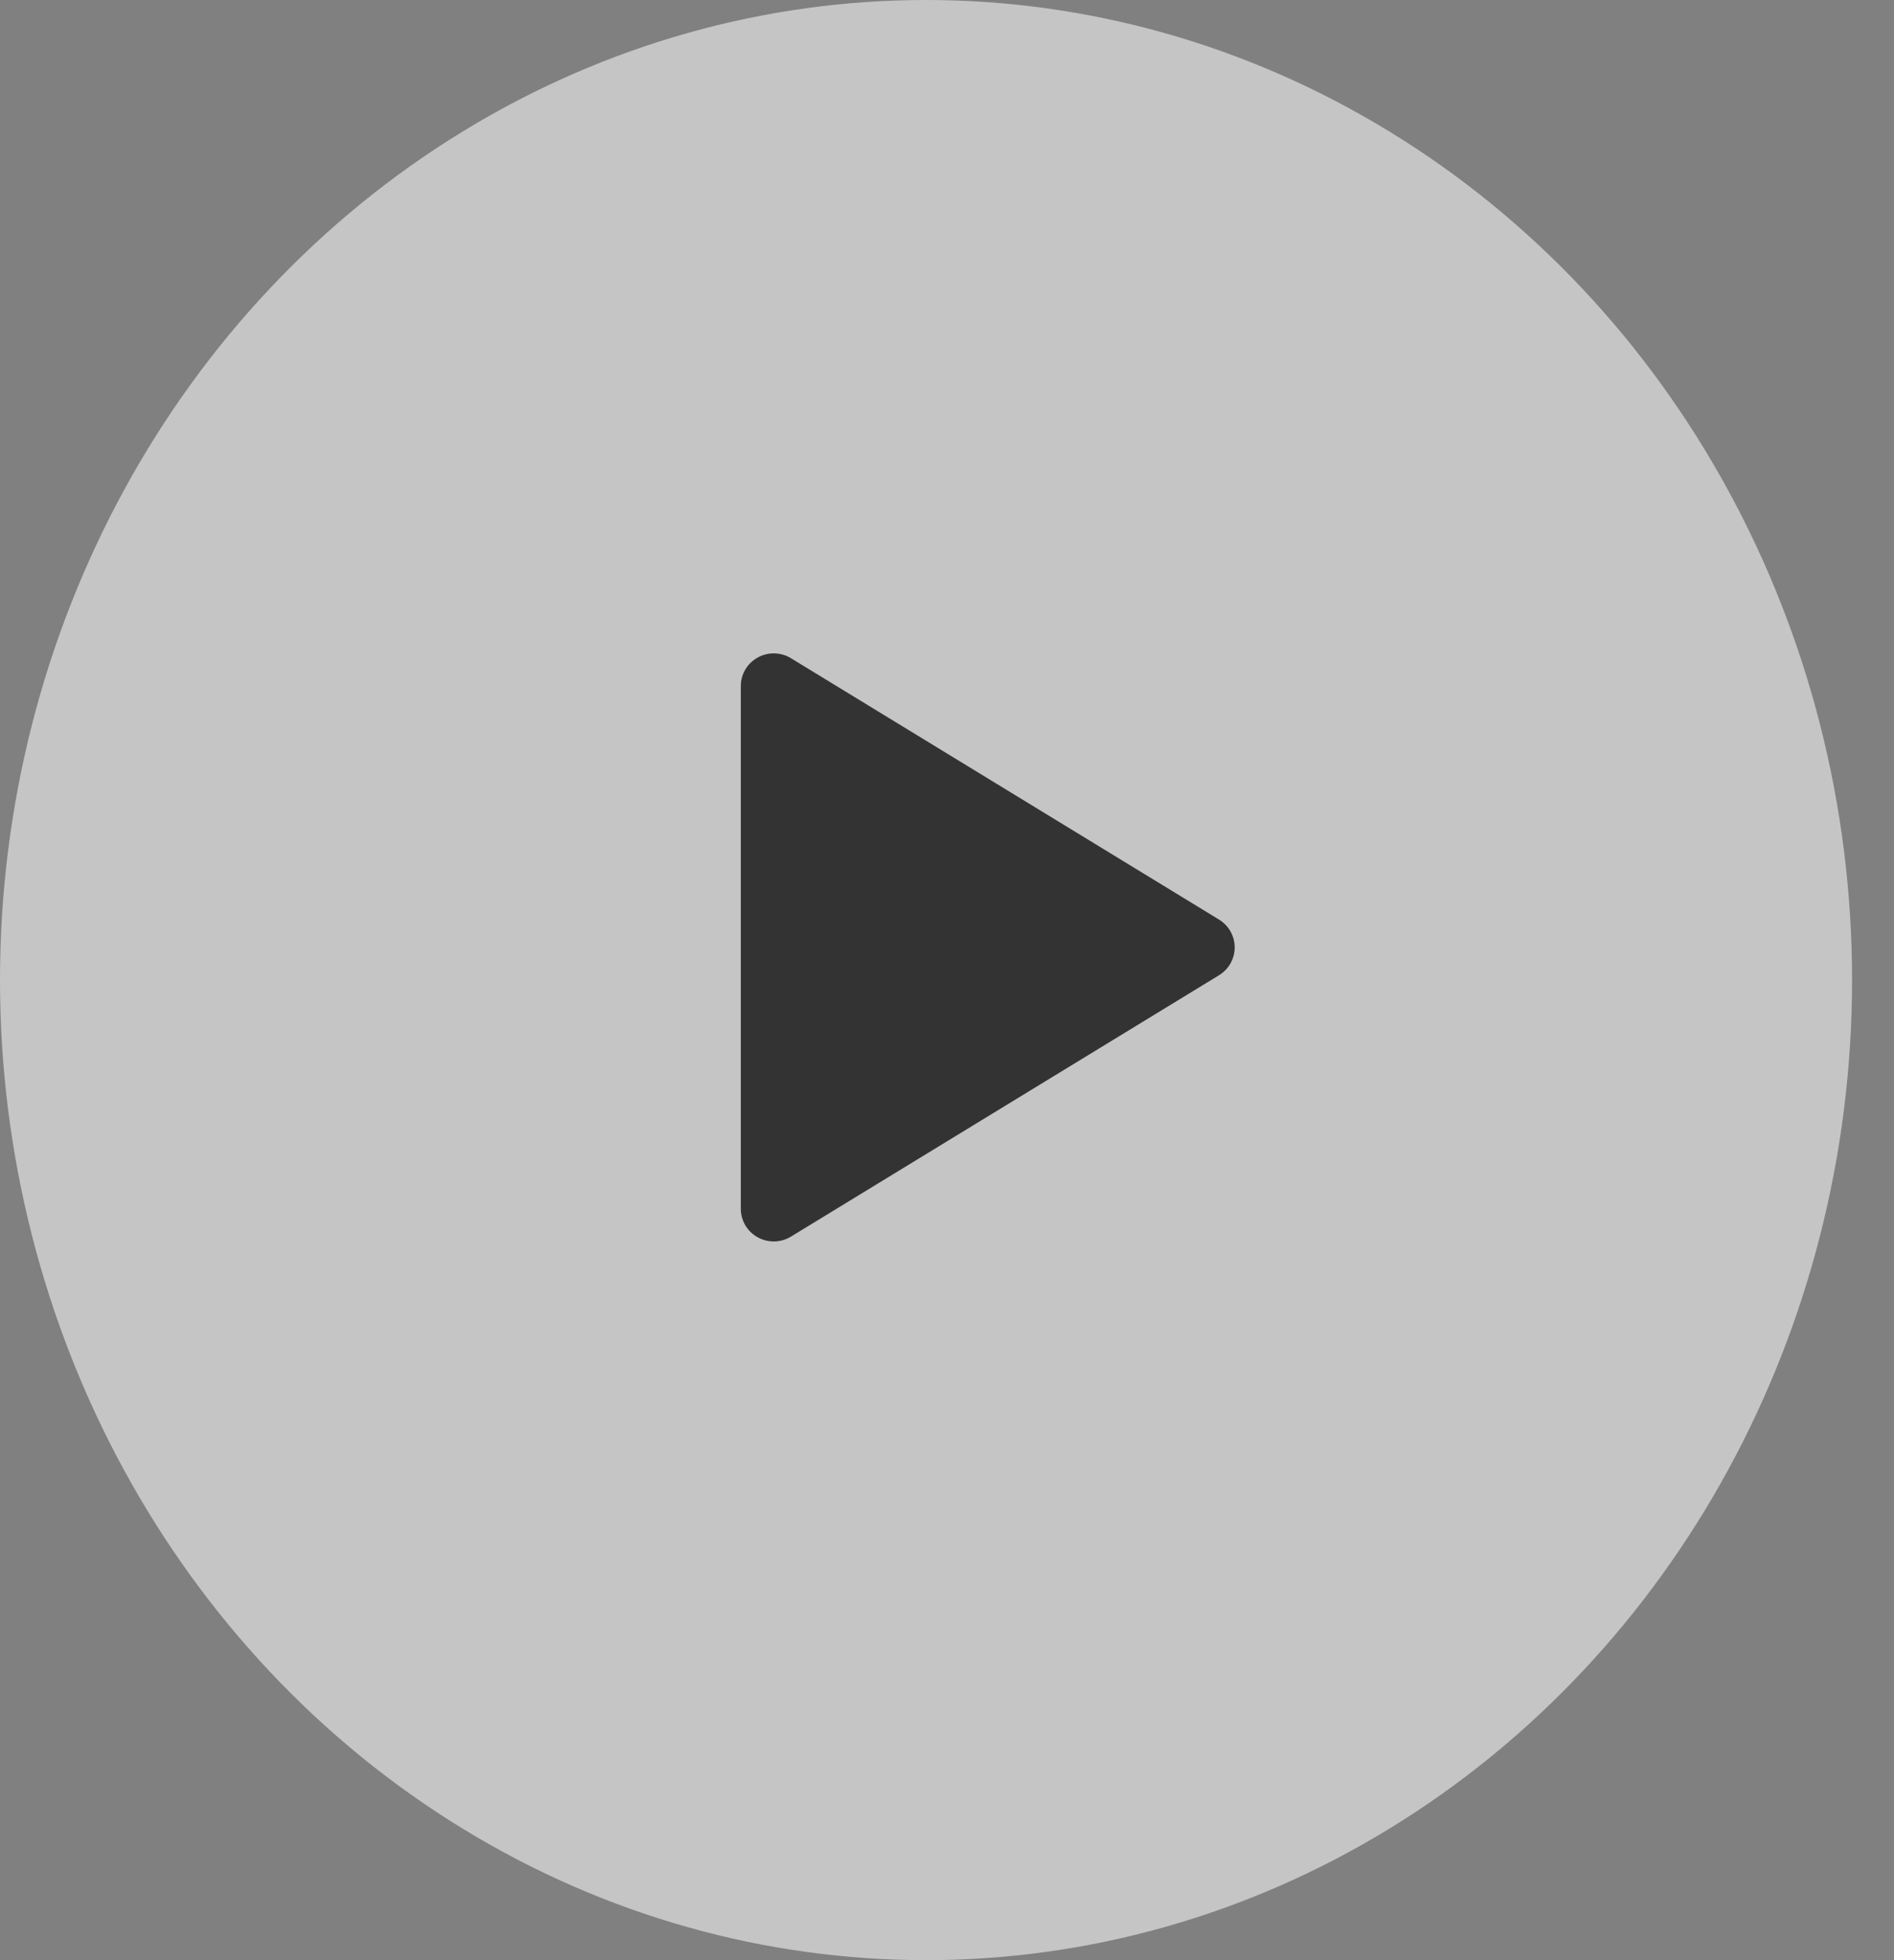 <svg width="29" height="30" viewBox="0 0 29 30" fill="none" xmlns="http://www.w3.org/2000/svg">
<rect x="0" y="0" width="29" height="30" fill="#808080" stroke="none"/>
<ellipse opacity="0.8" cx="14.179" cy="15" rx="14.179" ry="15" fill="white" fill-opacity="0.68"/>
<g clip-path="url(#clip0_2404_7989)">
<path d="M11.343 10.5V18.5C11.343 18.589 11.367 18.676 11.412 18.753C11.457 18.83 11.523 18.893 11.601 18.936C11.679 18.98 11.768 19.002 11.857 19C11.947 18.998 12.035 18.973 12.111 18.926L18.665 14.926C18.738 14.881 18.799 14.819 18.841 14.744C18.883 14.669 18.905 14.585 18.905 14.5C18.905 14.415 18.883 14.331 18.841 14.256C18.799 14.181 18.738 14.119 18.665 14.074L12.111 10.074C12.035 10.027 11.947 10.002 11.857 10C11.768 9.998 11.679 10.02 11.601 10.064C11.523 10.107 11.457 10.17 11.412 10.247C11.367 10.324 11.343 10.411 11.343 10.5Z" fill="#333333"/>
</g>
<defs>
<clipPath id="clip0_2404_7989">
<rect width="11.343" height="12" fill="white" transform="translate(8.507 9)"/>
</clipPath>
</defs>
</svg>
